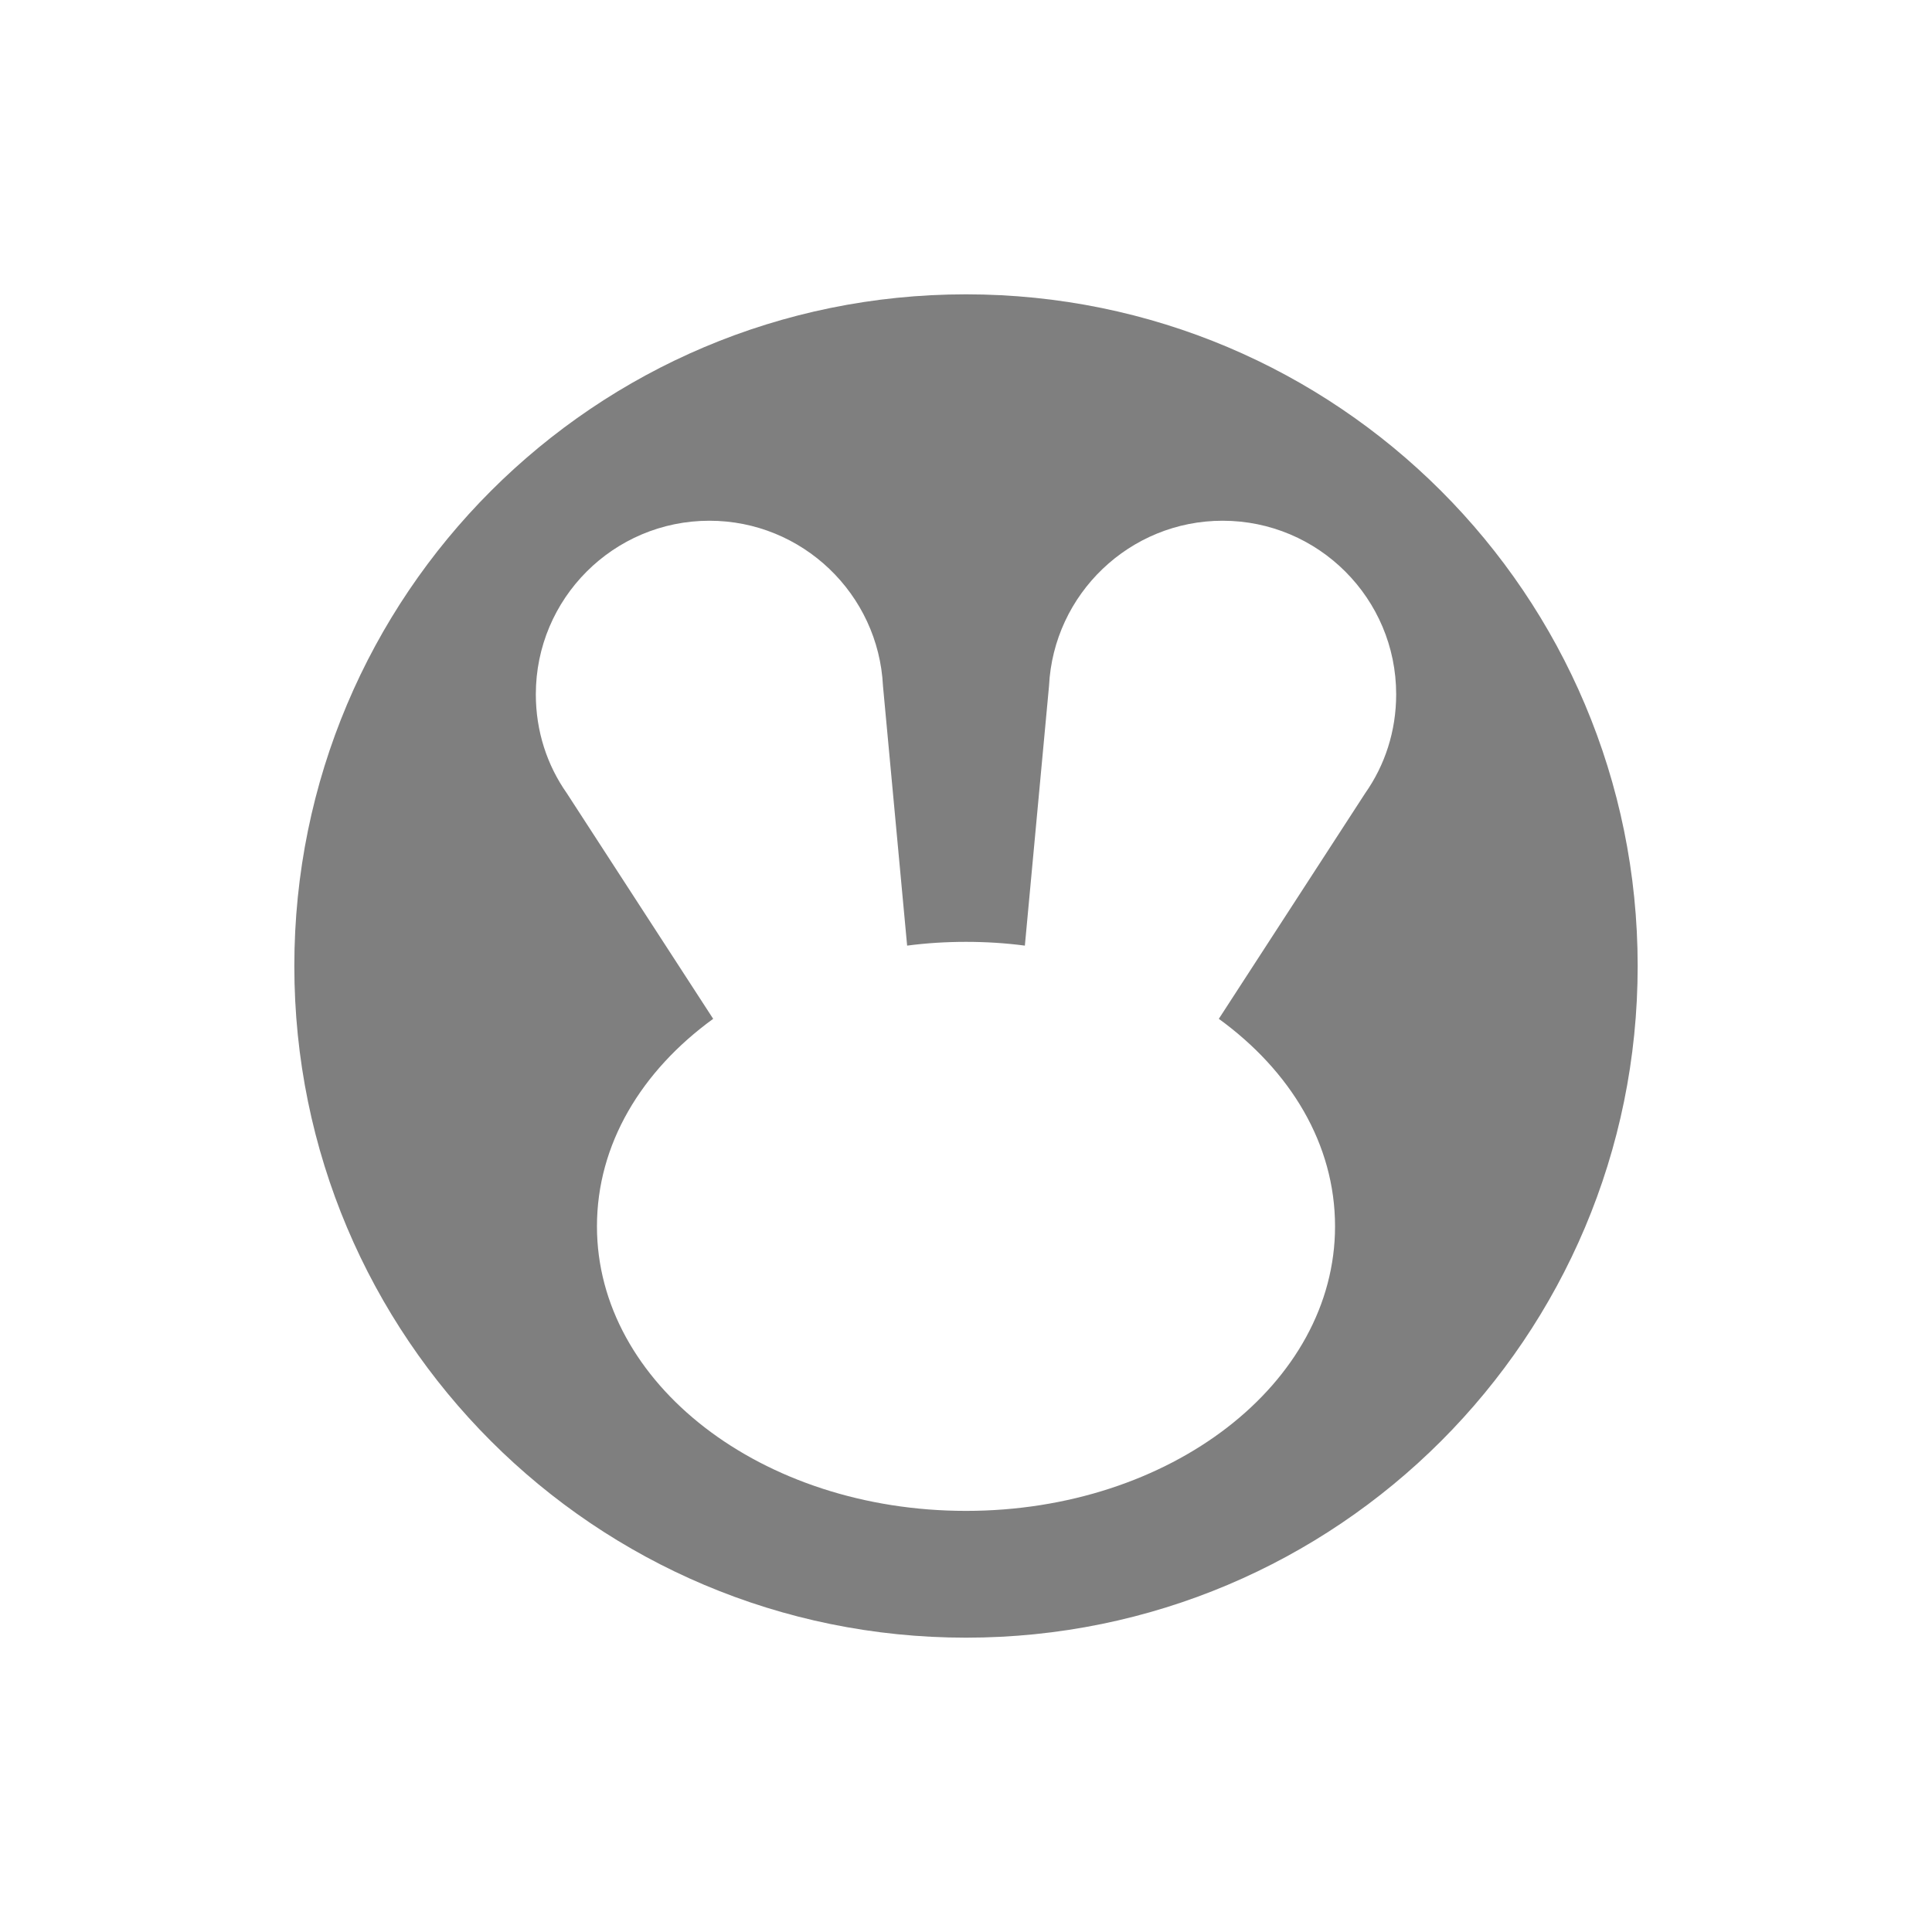 <svg version="1.2" xmlns="http://www.w3.org/2000/svg" viewBox="0 0 256 256" width="256" height="256"><style>.a{opacity:.5}</style><path fill-rule="evenodd" class="a" d="m39 128c0-49.2 39.8-89 89-89 49.2 0 89 39.8 89 89 0 49.2-39.8 89-89 89-49.2 0-89-39.8-89-89zm81.2-2.7l-3.2-34.4c-0.6-12.2-10.7-21.9-23-21.9-12.7 0-23 10.3-23 23 0 4.9 1.5 9.4 4.1 13.1l19.4 29.9c-9.5 6.9-15.4 16.6-15.4 27.5 0 20.8 21.8 37.7 48.9 37.7 27.1 0 48.9-16.9 48.9-37.7 0-10.9-5.9-20.6-15.4-27.5l19.4-29.9c2.6-3.7 4.1-8.2 4.1-13.1 0-12.7-10.3-23-23-23-12.3 0-22.4 9.7-23 21.9l-3.2 34.4q-3.8-0.5-7.8-0.5-4 0-7.8 0.5z"/></svg>